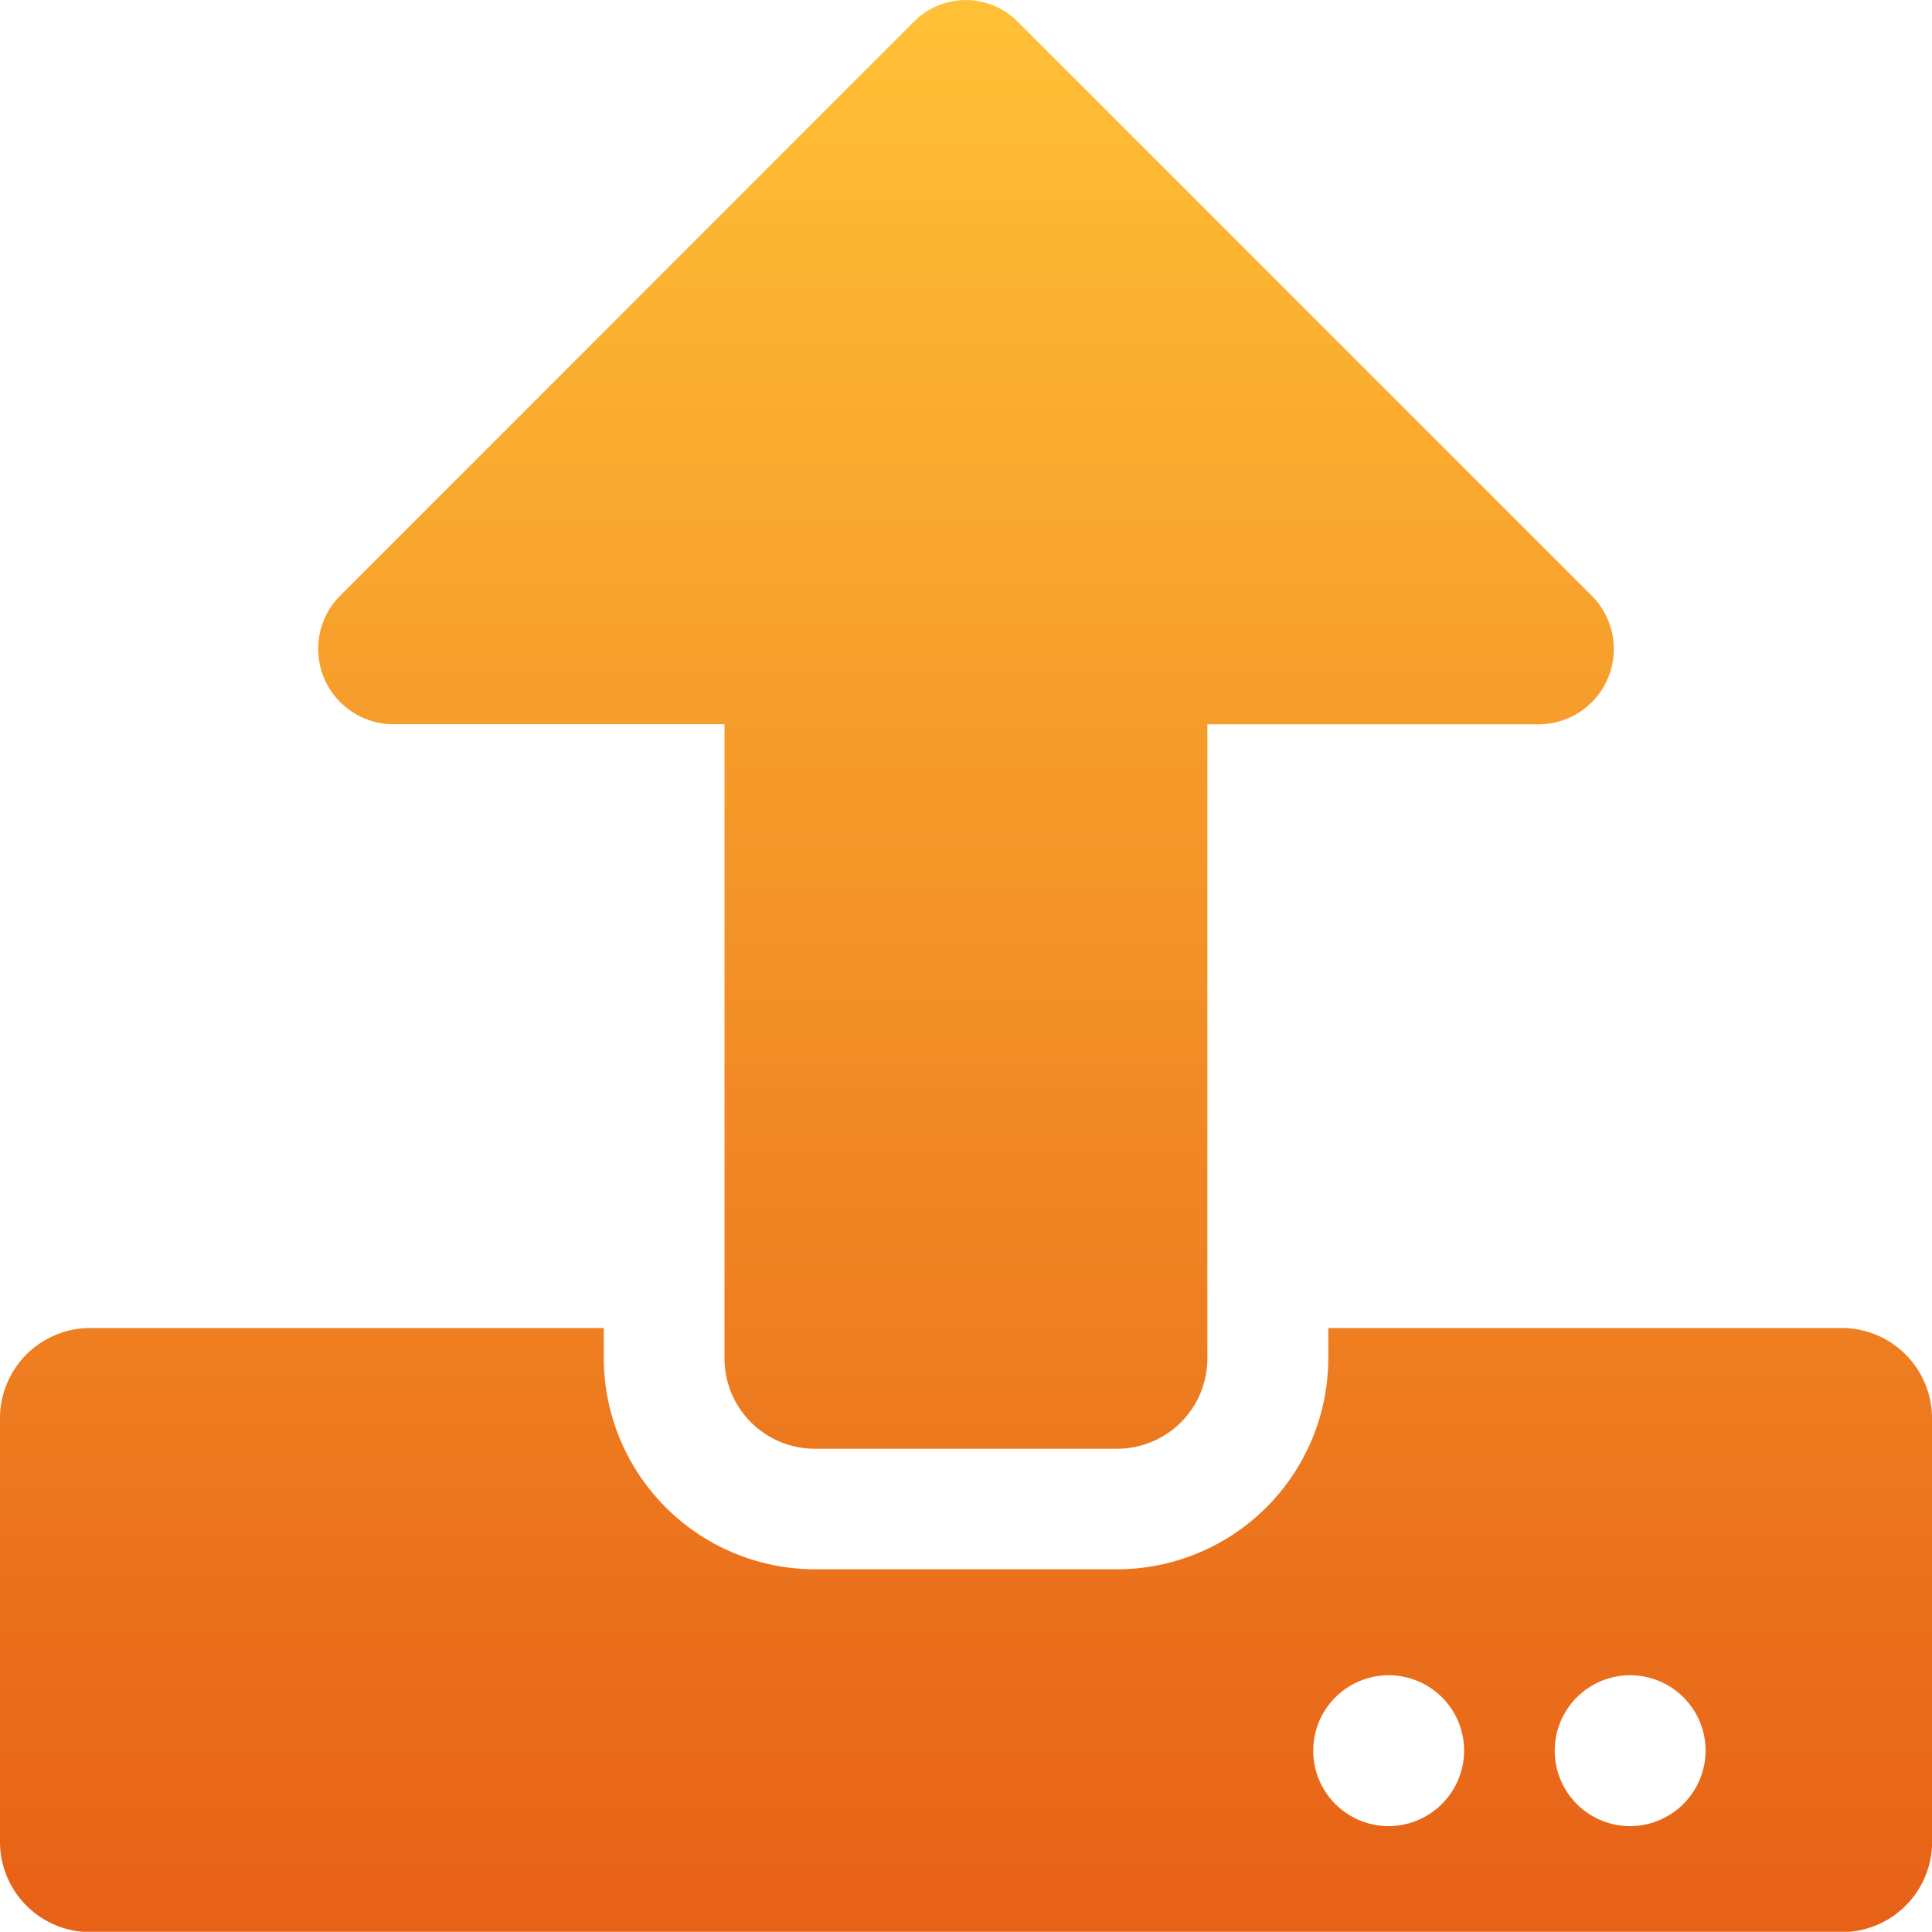 <svg xmlns="http://www.w3.org/2000/svg" xmlns:xlink="http://www.w3.org/1999/xlink" width="19.362" height="19.36" viewBox="0 0 19.362 19.36">
  <defs>
    <linearGradient id="linear-gradient" x1="0.5" x2="0.5" y2="1" gradientUnits="objectBoundingBox">
      <stop offset="0" stop-color="#ffc137"/>
      <stop offset="1" stop-color="#e76016"/>
    </linearGradient>
  </defs>
  <path id="Icon_awesome-upload" data-name="Icon awesome-upload" d="M11.194,14.524H8.169a.905.905,0,0,1-.908-.908V7.263H3.944a.755.755,0,0,1-.533-1.29L9.163.218a.733.733,0,0,1,1.032,0l5.756,5.756a.755.755,0,0,1-.533,1.29H12.1v6.353A.905.905,0,0,1,11.194,14.524Zm8.169-.3v4.236a.905.905,0,0,1-.908.908H.908A.905.905,0,0,1,0,18.457V14.222a.905.905,0,0,1,.908-.908H6.051v.3a2.119,2.119,0,0,0,2.118,2.118h3.025a2.119,2.119,0,0,0,2.118-2.118v-.3h5.143A.905.905,0,0,1,19.362,14.222ZM14.673,17.55a.756.756,0,1,0-.756.756A.759.759,0,0,0,14.673,17.55Zm2.42,0a.756.756,0,1,0-.756.756A.759.759,0,0,0,17.093,17.55Z" transform="translate(0 -0.005)" fill="url(#linear-gradient)"/>
</svg>
